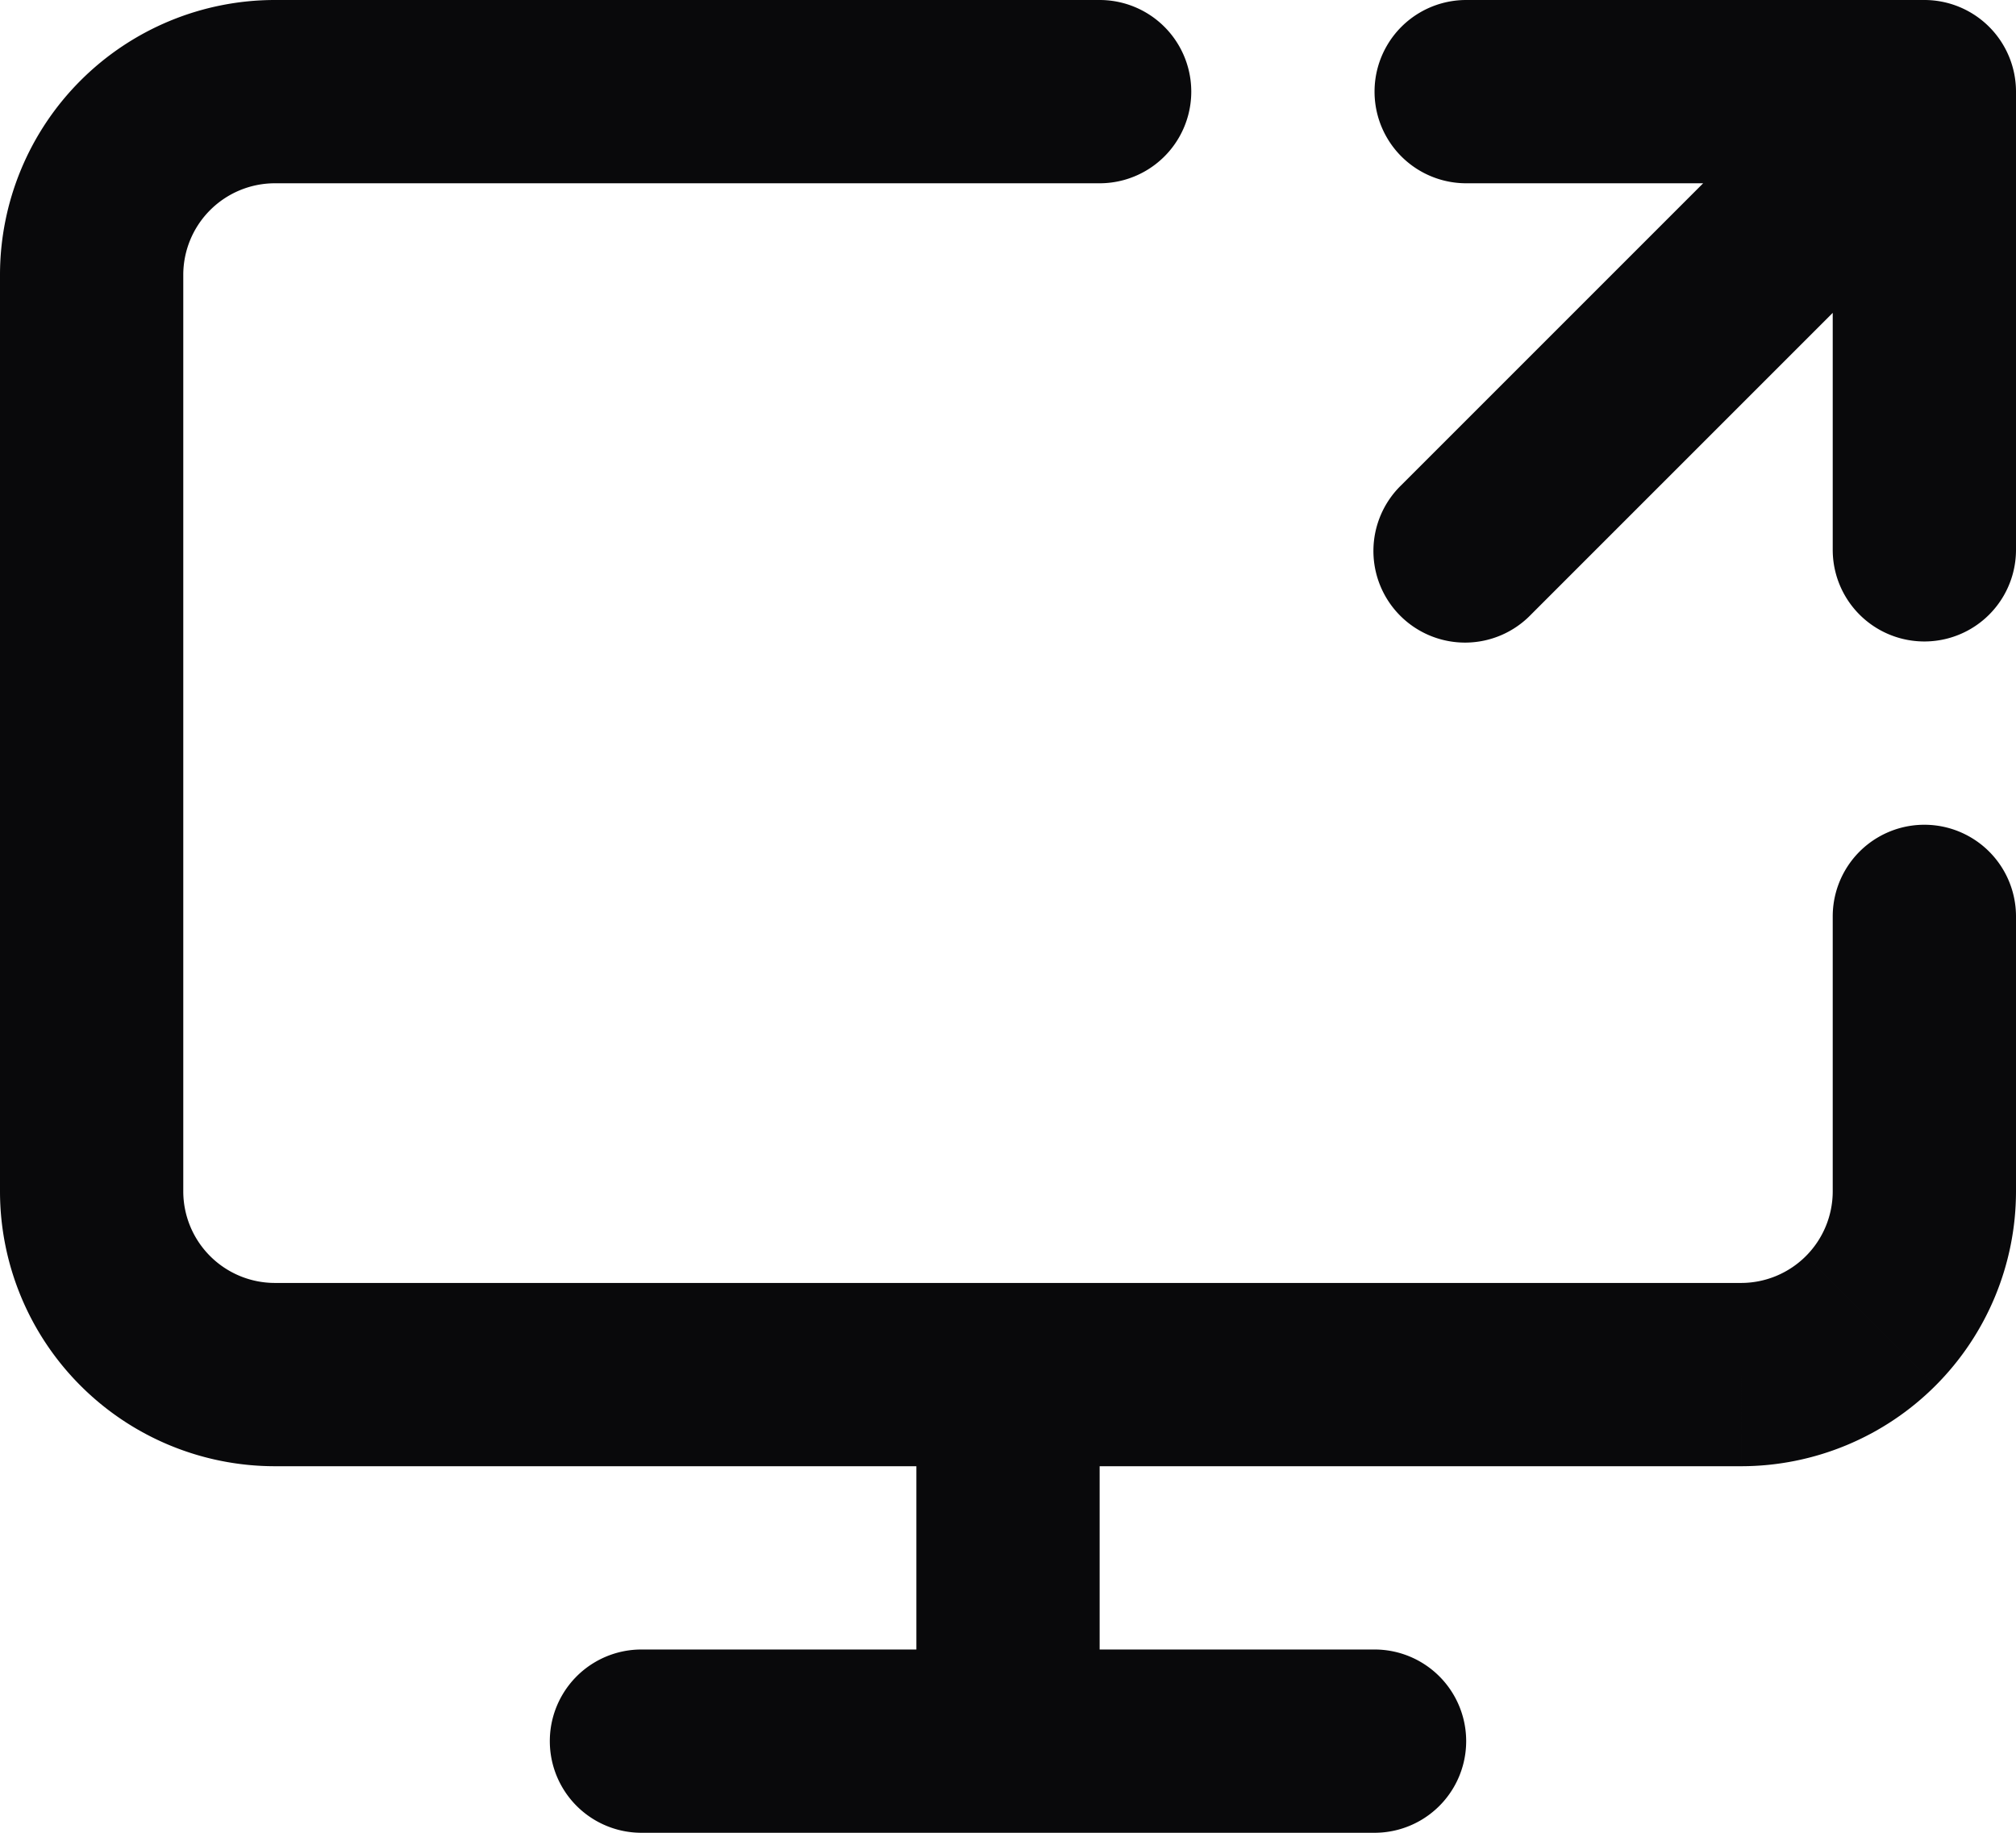 <svg id="screen-share" xmlns="http://www.w3.org/2000/svg" width="22" height="20" viewBox="0 0 22 20">
  <path id="Vector" d="M12,2a1,1,0,0,0,0-2ZM3,1V1ZM1,3H1ZM1,13H1Zm21-3a1,1,0,0,0-2,0ZM7,18a1,1,0,0,0,0,2Zm8,2a1,1,0,0,0,0-2Zm-3-5a1,1,0,0,0-2,0Zm-2,4a1,1,0,0,0,2,0ZM15.293,5.293a1,1,0,1,0,1.414,1.414ZM21,1h1a1,1,0,0,0-1-1ZM16,0a1,1,0,0,0,0,2Zm4,6a1,1,0,0,0,2,0ZM12,0H3V2h9ZM3,0A3,3,0,0,0,.879.879L2.293,2.293A1,1,0,0,1,3,2ZM.879.879A3,3,0,0,0,0,3H2a1,1,0,0,1,.293-.707ZM0,3V13H2V3ZM0,13a3,3,0,0,0,.879,2.121l1.414-1.414A1,1,0,0,1,2,13Zm.879,2.121A3,3,0,0,0,3,16V14a1,1,0,0,1-.707-.293ZM3,16H19V14H3Zm16,0a3,3,0,0,0,2.121-.879l-1.414-1.414A1,1,0,0,1,19,14Zm2.121-.879A3,3,0,0,0,22,13H20a1,1,0,0,1-.293.707ZM22,13V10H20v3ZM7,20h8V18H7Zm3-5v4h2V15Zm6.707-8.293,5-5L20.293.293l-5,5ZM16,2h5V0H16Zm4-1V6h2V1Z" fill="#09090b"/>
</svg>
